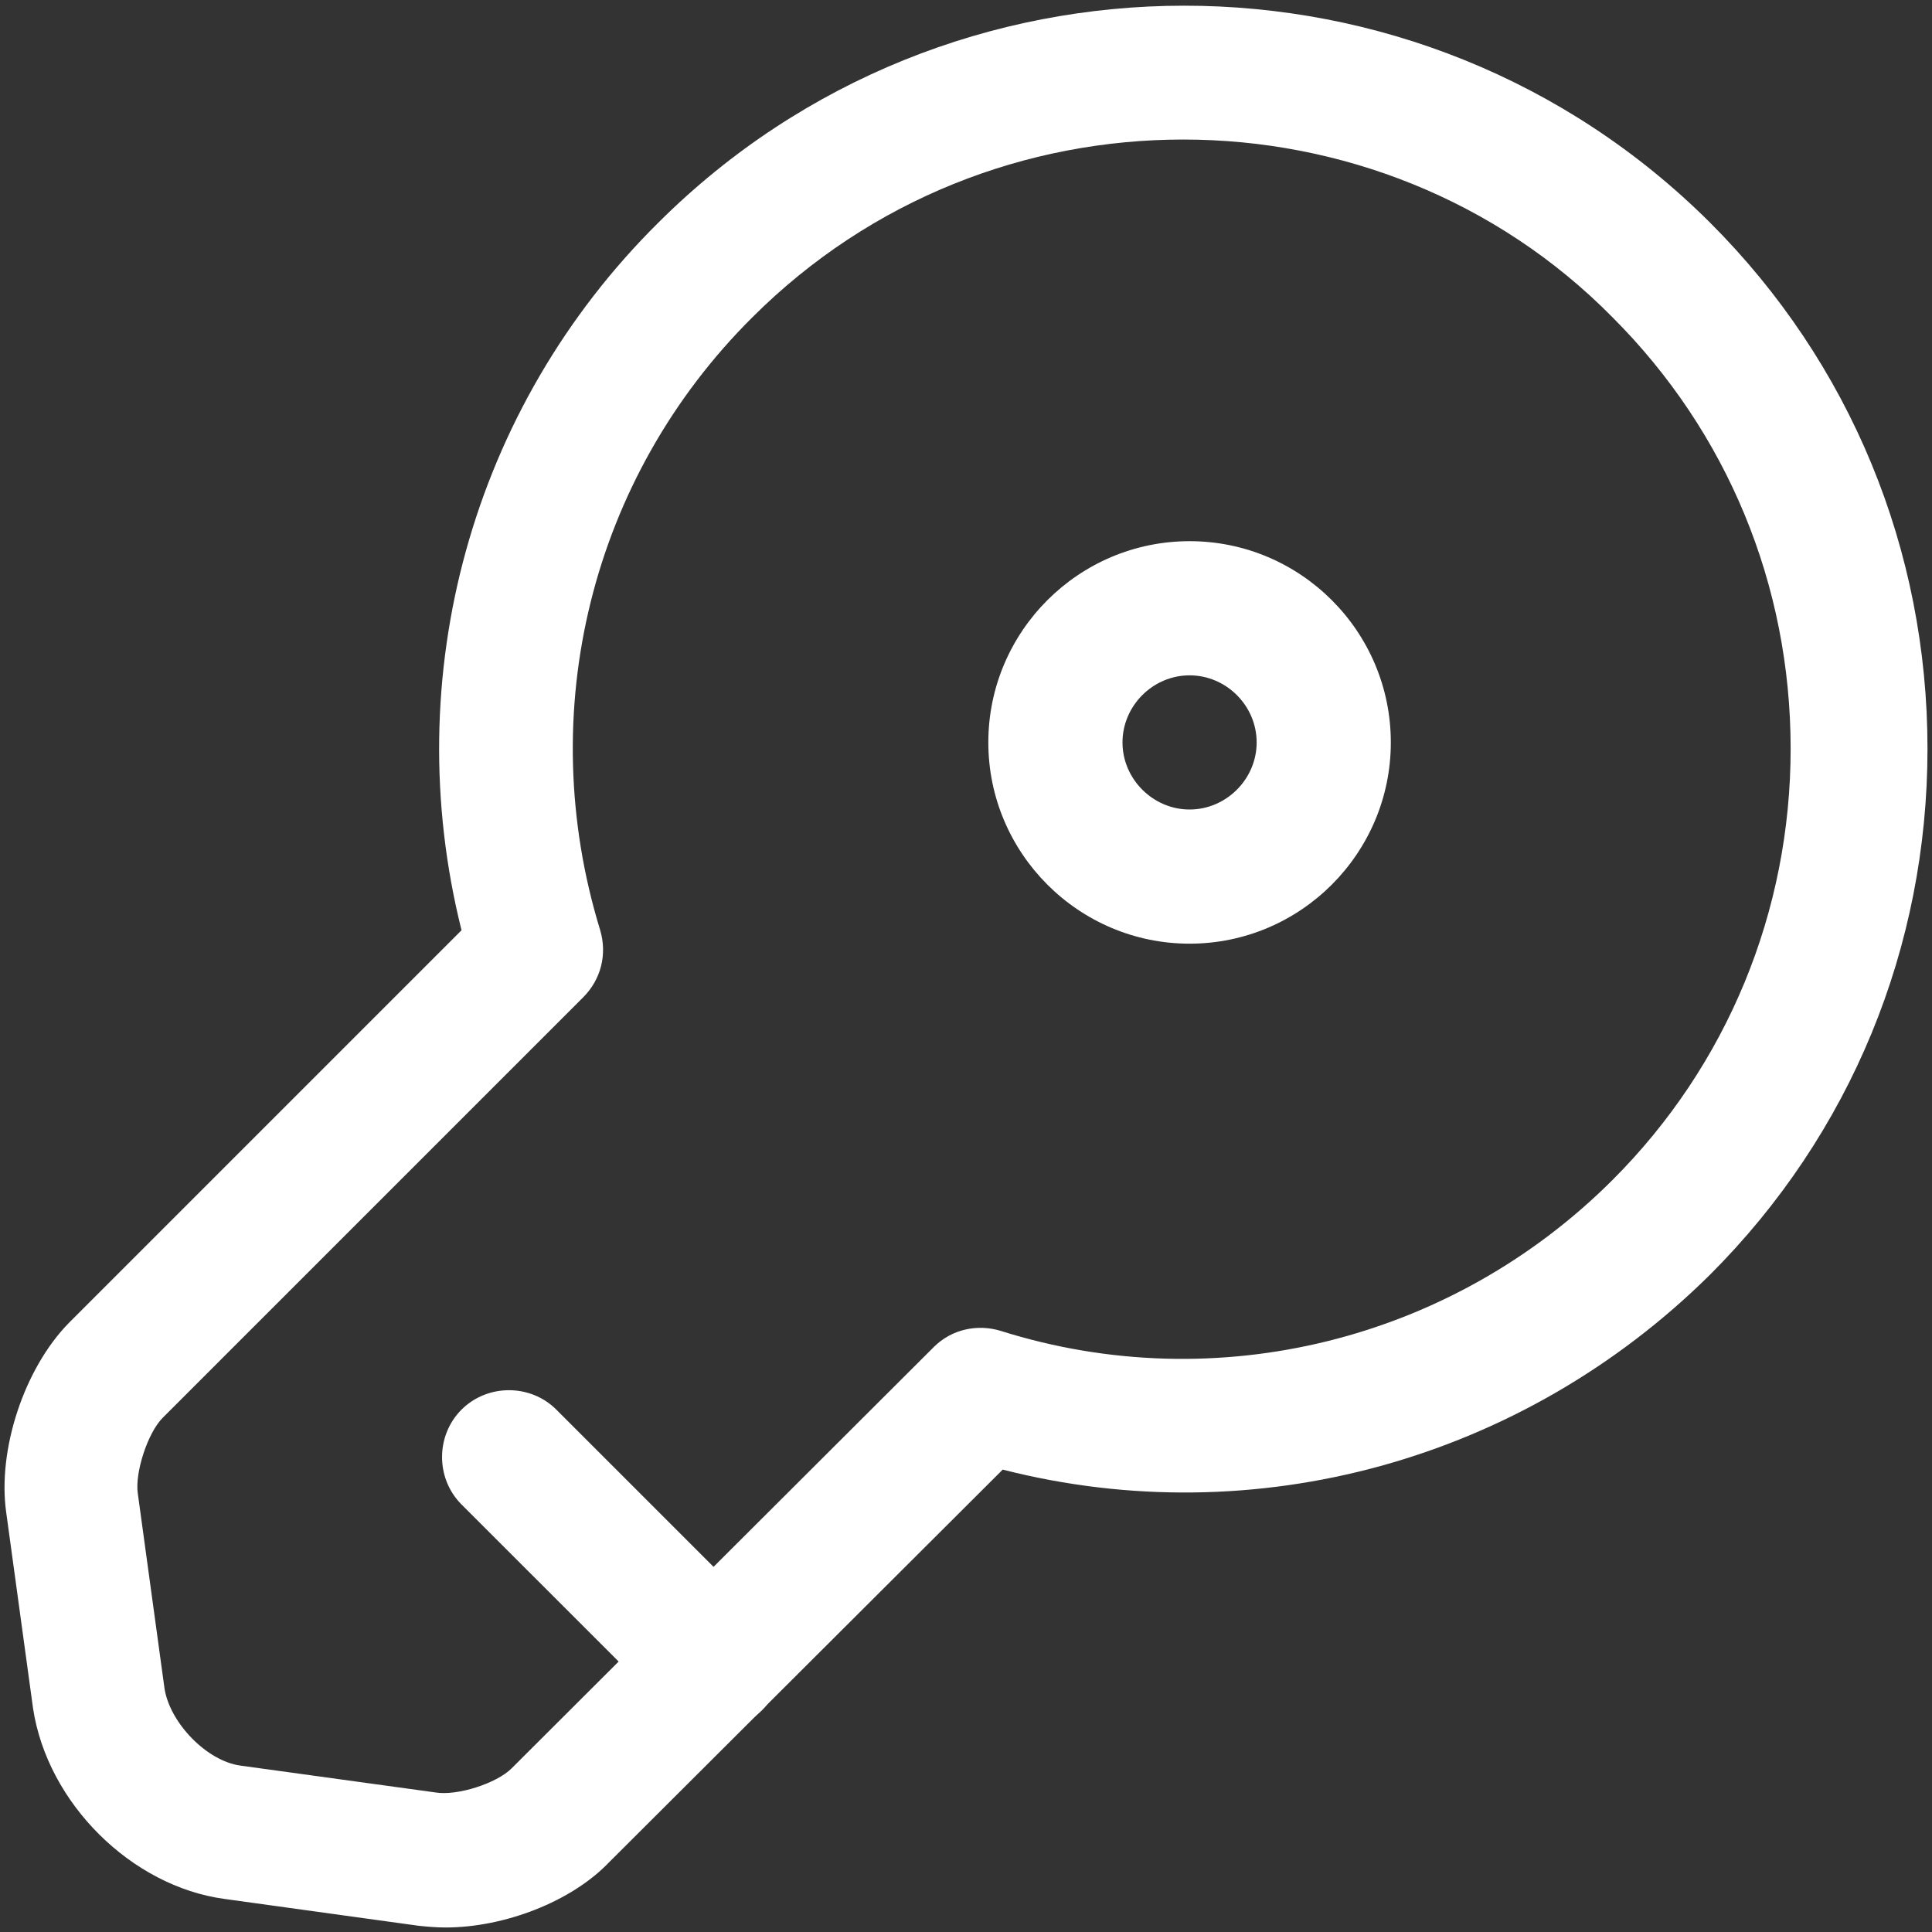 <svg width="18" height="18" viewBox="0 0 18 18" fill="none" xmlns="http://www.w3.org/2000/svg">
<rect x="0" y="0" width="18" height="18" fill="#333333" stroke="none"/>
<path d="M4.15 17.958C4.067 17.958 3.975 17.95 3.9 17.942L2.092 17.692C1.225 17.575 0.442 16.8 0.308 15.917L0.058 14.092C-0.025 13.508 0.225 12.75 0.642 12.325L4.3 8.667C3.708 6.3 4.392 3.8 6.133 2.075C8.833 -0.617 13.225 -0.625 15.933 2.075C17.242 3.383 17.958 5.125 17.958 6.975C17.958 8.825 17.242 10.567 15.933 11.875C14.183 13.608 11.692 14.292 9.342 13.692L5.675 17.35C5.325 17.717 4.7 17.958 4.15 17.958ZM11.025 1.3C9.567 1.3 8.117 1.85 7.008 2.958C5.508 4.45 4.967 6.633 5.592 8.667C5.658 8.892 5.6 9.125 5.433 9.292L1.517 13.208C1.375 13.35 1.258 13.717 1.283 13.908L1.533 15.733C1.583 16.05 1.925 16.408 2.242 16.45L4.058 16.7C4.258 16.733 4.625 16.617 4.767 16.475L8.7 12.55C8.867 12.383 9.108 12.333 9.325 12.4C11.333 13.033 13.525 12.492 15.025 10.992C16.092 9.925 16.683 8.492 16.683 6.975C16.683 5.45 16.092 4.025 15.025 2.958C13.942 1.858 12.483 1.3 11.025 1.3Z" fill="white"/>
<path d="M6.658 16.117C6.5 16.117 6.342 16.058 6.217 15.933L4.3 14.017C4.058 13.775 4.058 13.375 4.3 13.133C4.542 12.892 4.942 12.892 5.183 13.133L7.1 15.05C7.342 15.292 7.342 15.692 7.1 15.933C6.975 16.058 6.817 16.117 6.658 16.117Z" fill="white"/>
<path d="M11.083 8.792C10.05 8.792 9.208 7.95 9.208 6.917C9.208 5.883 10.05 5.042 11.083 5.042C12.117 5.042 12.958 5.883 12.958 6.917C12.958 7.95 12.117 8.792 11.083 8.792ZM11.083 6.292C10.742 6.292 10.458 6.575 10.458 6.917C10.458 7.258 10.742 7.542 11.083 7.542C11.425 7.542 11.708 7.258 11.708 6.917C11.708 6.575 11.425 6.292 11.083 6.292Z" fill="white"/>
</svg>

